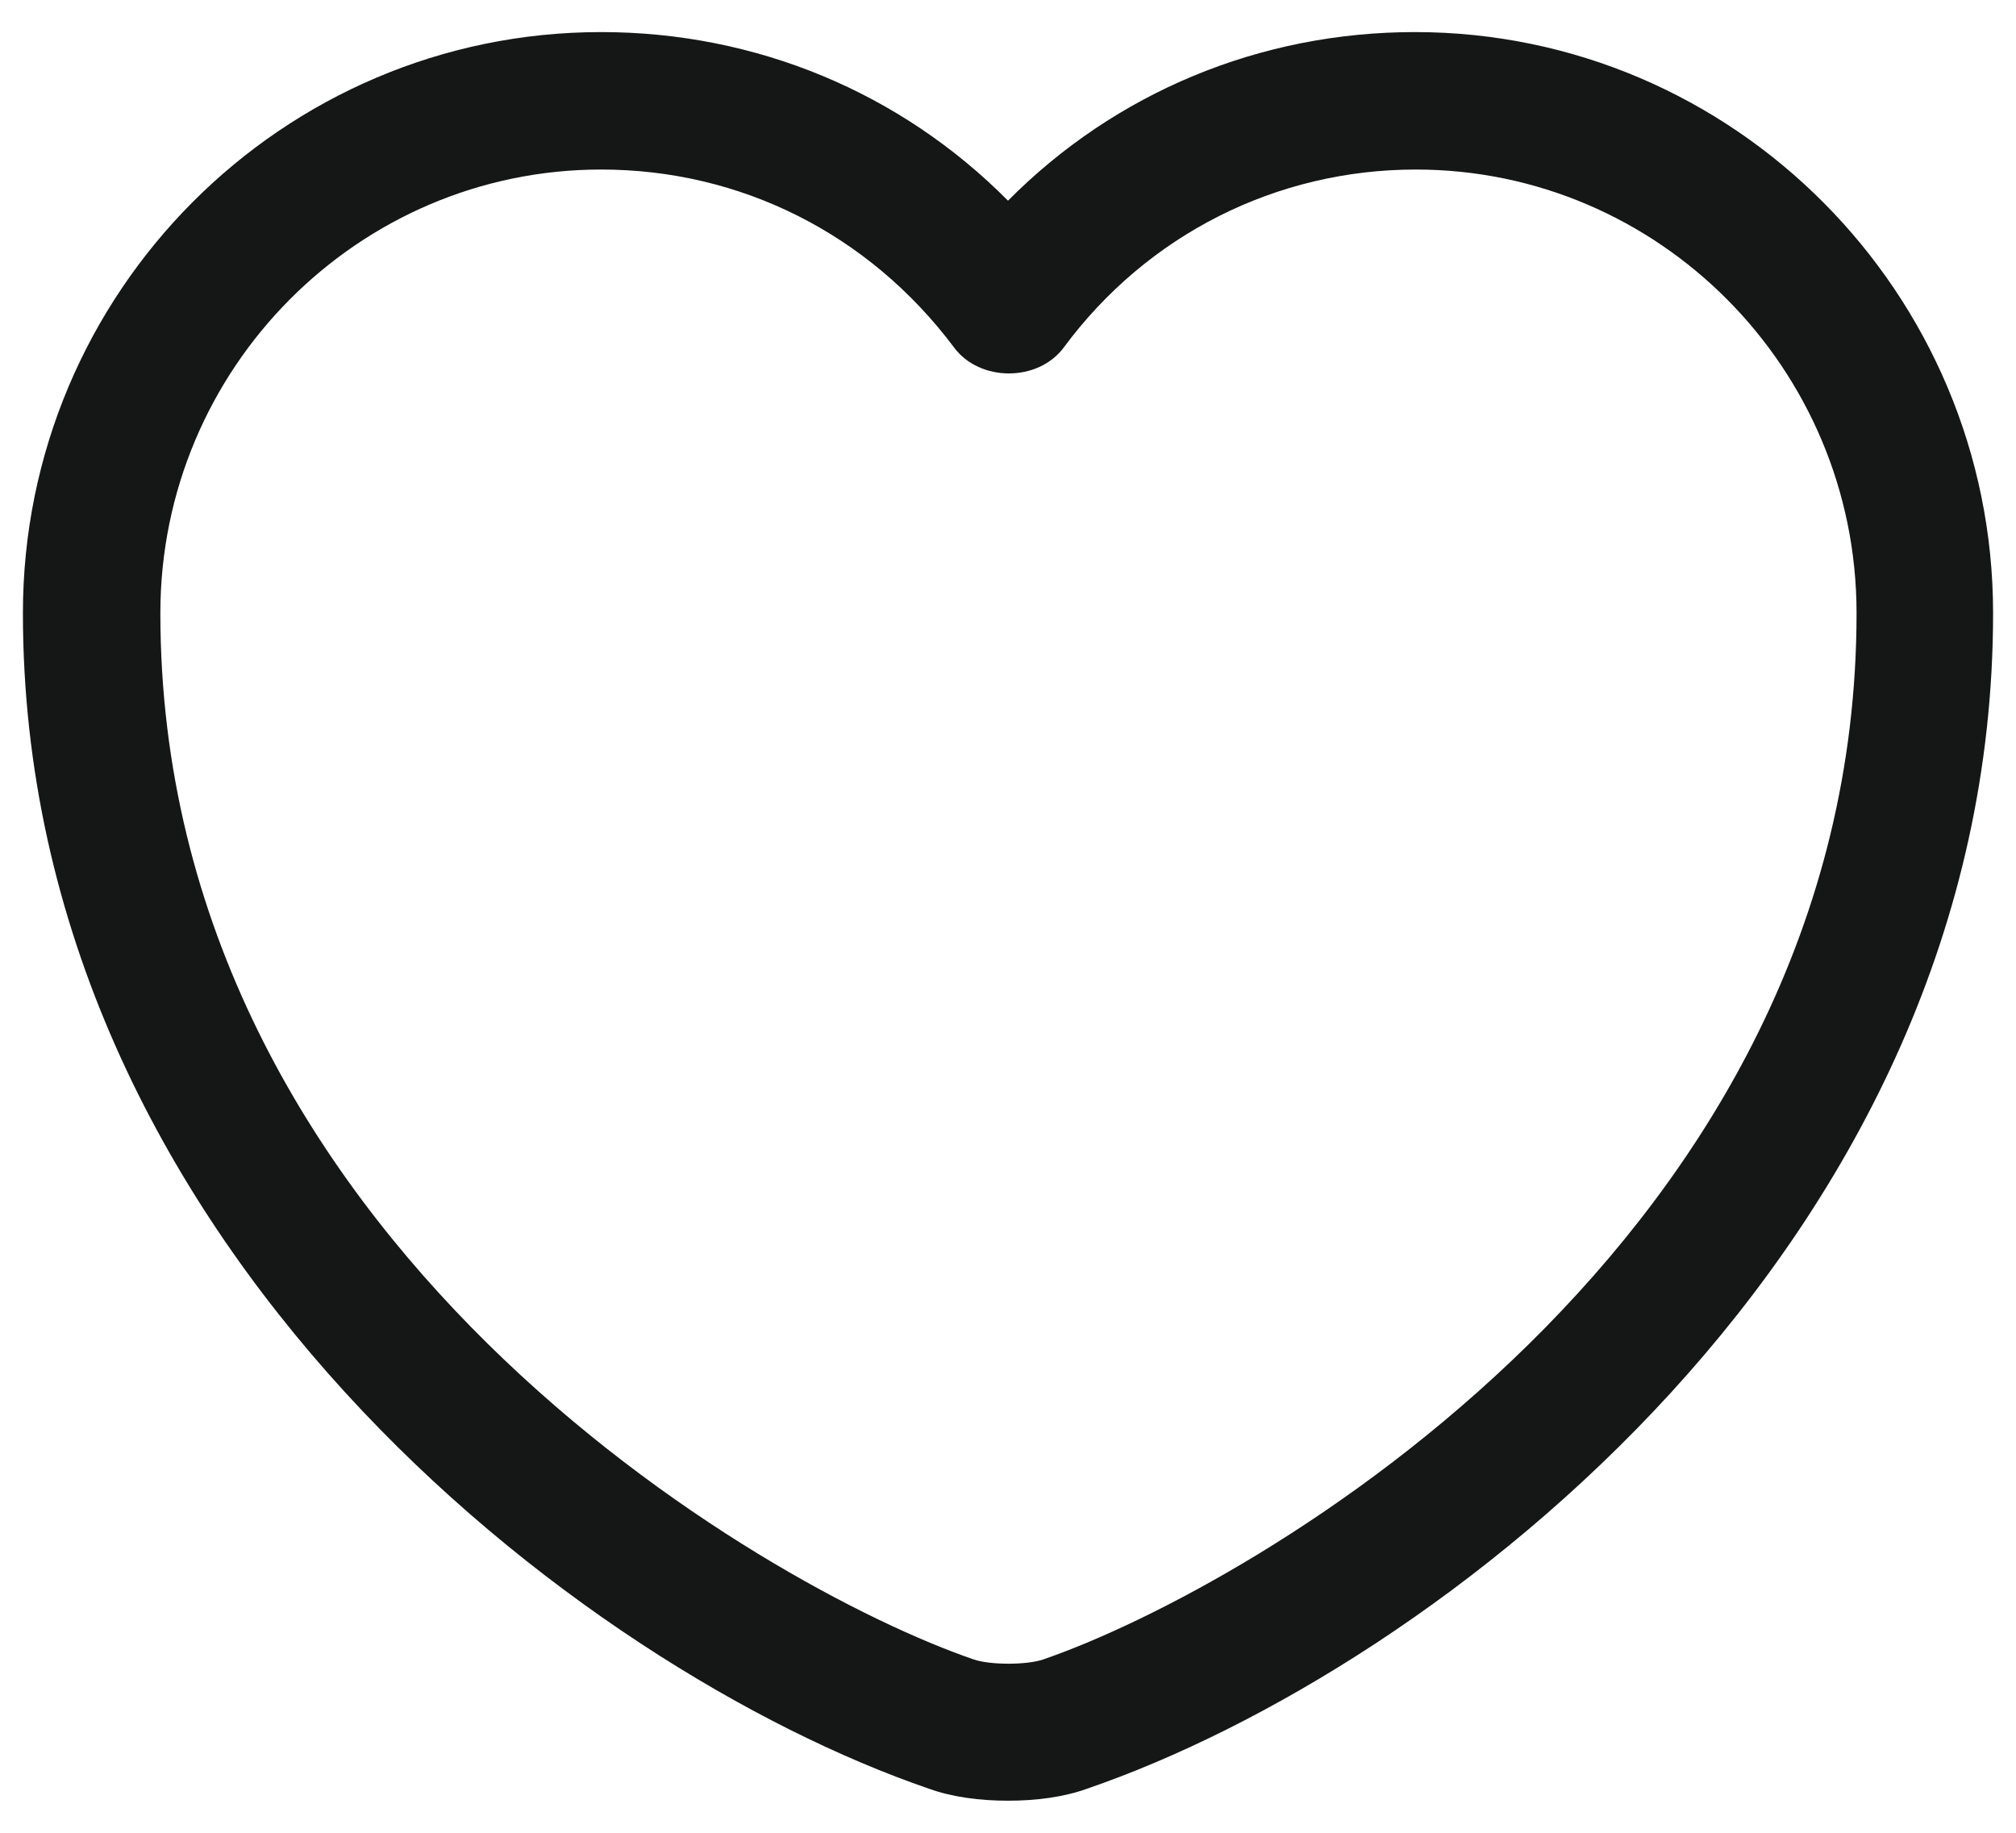 <svg width="22" height="20" viewBox="0 0 22 20" fill="none" xmlns="http://www.w3.org/2000/svg">
<path d="M11 19.65C10.69 19.65 10.39 19.61 10.14 19.52C6.32 18.21 0.25 13.56 0.25 6.69C0.25 3.19 3.08 0.35 6.56 0.35C8.25 0.35 9.83 1.01 11 2.19C12.17 1.01 13.75 0.35 15.44 0.35C18.92 0.35 21.75 3.2 21.75 6.69C21.75 13.57 15.68 18.21 11.86 19.52C11.61 19.61 11.31 19.65 11 19.65ZM6.56 1.85C3.91 1.85 1.75 4.02 1.75 6.69C1.75 13.52 8.32 17.32 10.63 18.11C10.81 18.17 11.2 18.17 11.38 18.11C13.68 17.32 20.26 13.53 20.26 6.69C20.26 4.02 18.1 1.85 15.45 1.85C13.93 1.85 12.52 2.56 11.61 3.79C11.33 4.17 10.69 4.17 10.41 3.79C9.48 2.55 8.08 1.85 6.56 1.85Z" fill="#151716"/>
</svg>
